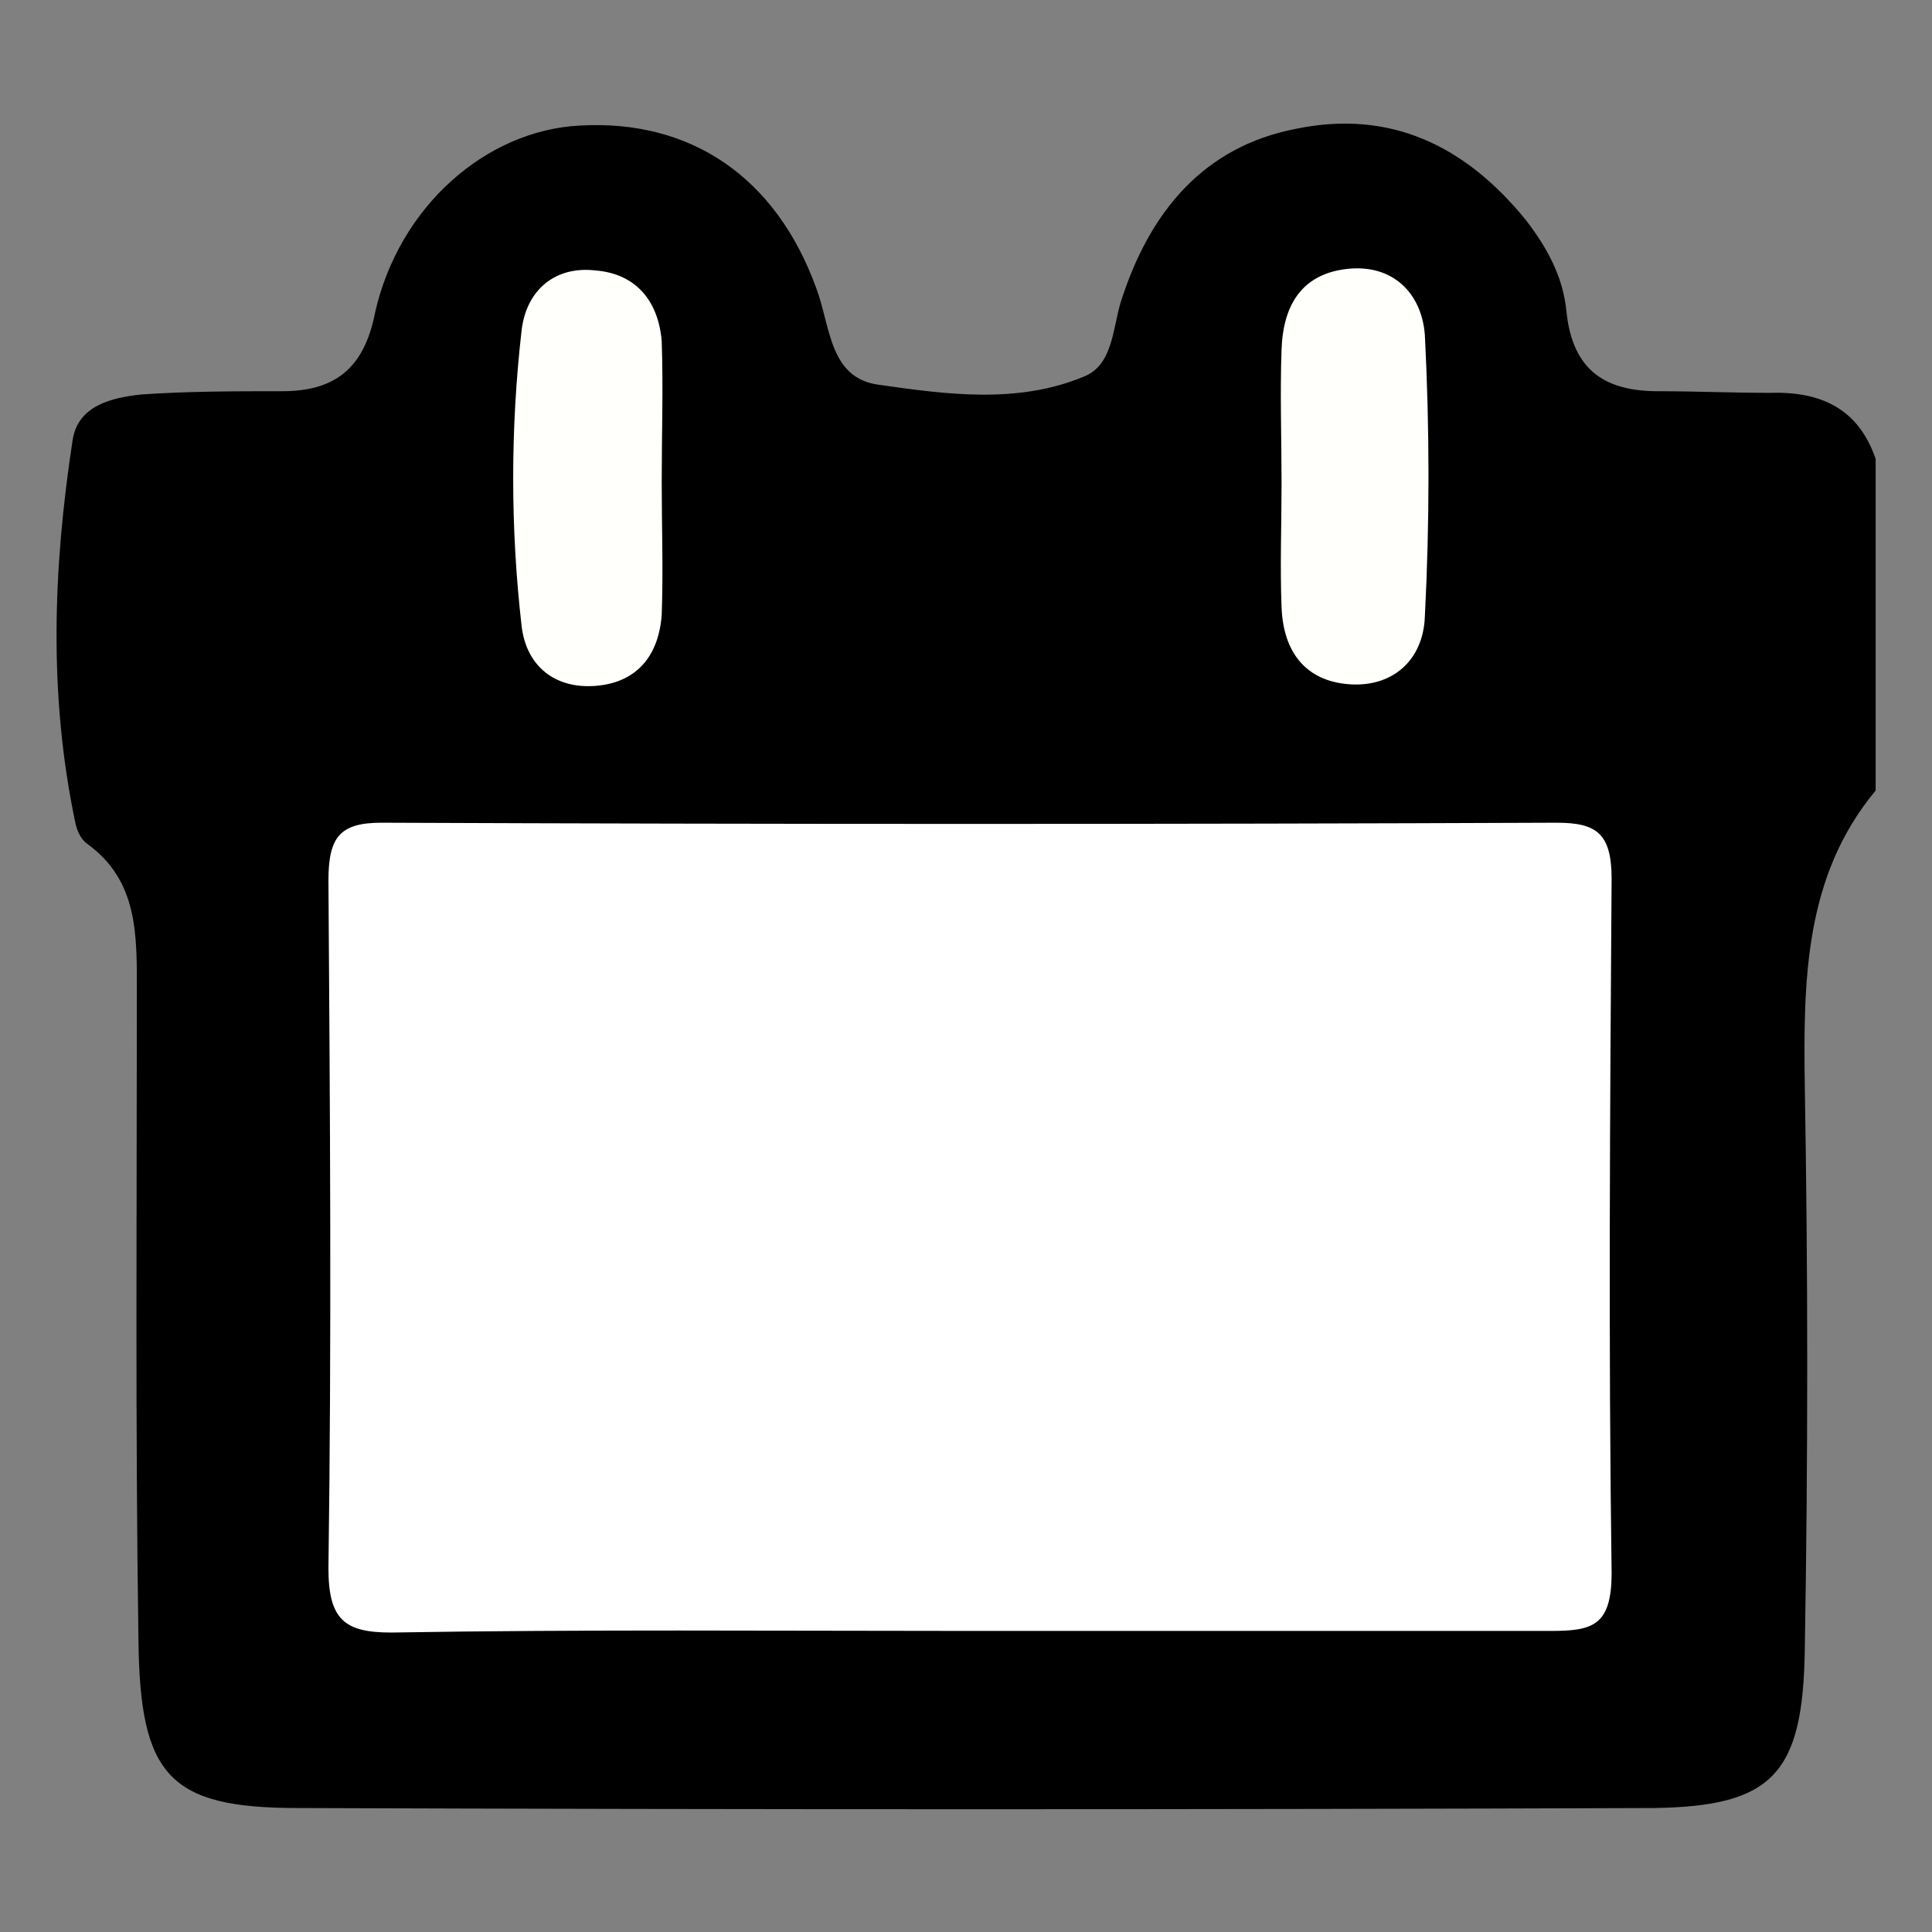 <svg id="Layer_1" xmlns="http://www.w3.org/2000/svg" viewBox="0 0 120 120"><rect x="0" y="0" width="120" height="120" fill="#808080" stroke="none"/><style>.st0{fill:#000;} .st1{fill:#FFFFFF;} .st2{fill:#FFFFFC;}</style><path class="st0" d="M116.5 28.5v20.6c-4.4 5.3-4.5 11.7-4.4 18.4.2 11.6.2 23.2 0 34.9-.1 7.8-2 9.8-9.4 9.9-28.1.1-56.1.1-84.2 0-8 0-9.8-2-9.9-10.4-.2-13.4-.1-26.9-.1-40.3 0-3.5.1-6.9-3.1-9.2-.4-.3-.6-.8-.7-1.2-1.7-8-1.4-15.9-.2-23.8.3-2.2 2.4-2.7 4.3-2.9 2.9-.2 5.8-.2 8.7-.2 3.2 0 5.1-1.3 5.8-4.9C24.8 12.8 30.2 8.1 36 7.8c6.9-.4 12.2 3.2 14.7 10.1.9 2.4.8 5.6 3.9 6 4.2.6 8.6 1.2 12.7-.5 1.8-.7 1.8-2.9 2.3-4.6 1.8-5.7 5.2-9.7 10.9-10.8 5.8-1.2 10.5 1 14.3 5.7 1.3 1.7 2.3 3.5 2.5 5.7.4 3.7 2.5 4.9 5.7 4.9 2.3 0 4.6.1 6.9.1 3.1-.1 5.5.9 6.6 4.1z"/><path class="st1" d="M60.1 101.3c-11.9 0-23.9-.1-35.8.1-2.9 0-3.9-.8-3.9-4 .2-14.2.1-28.4 0-42.7 0-2.7.7-3.6 3.3-3.6 24.3.1 48.7.1 73 0 2.5 0 3.4.7 3.4 3.5-.1 14.4-.2 28.8 0 43.1 0 3.3-1.2 3.6-3.8 3.6H60.1z"/><path class="st2" d="M41.1 29.9c0 2.8.1 5.5 0 8.3-.2 2.6-1.6 4.2-4.1 4.4-2.5.2-4.3-1.2-4.6-3.7-.7-6.1-.7-12.3 0-18.4.3-2.5 2.1-4 4.6-3.7 2.5.2 3.9 1.9 4.1 4.4.1 2.9 0 5.8 0 8.7zM79.6 30c0-2.8-.1-5.5 0-8.3.1-2.8 1.3-4.7 4.1-5 2.8-.3 4.6 1.5 4.8 4.1.3 5.8.3 11.7 0 17.5-.1 2.7-2 4.4-4.7 4.2-2.7-.2-4.1-2-4.2-4.8-.1-2.5 0-5.1 0-7.7z"/></svg>
